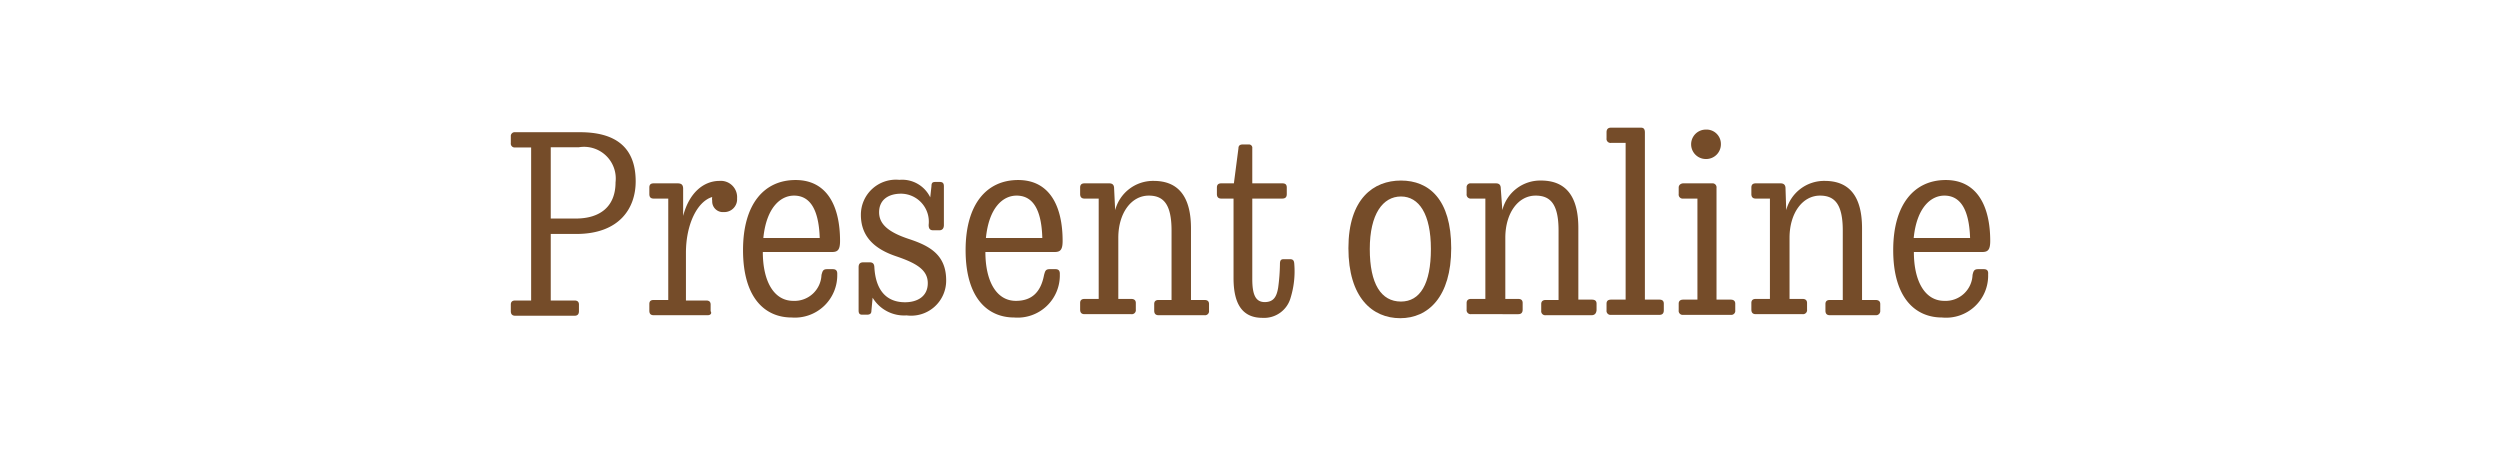 <svg xmlns="http://www.w3.org/2000/svg" viewBox="0 0 142.76 27.19">
  <defs>
    <style>
      .cls-1 {
        fill: #fff;
      }

      .cls-2 {
        fill: #754c29;
      }

      .cls-3 {
        fill: none;
      }
    </style>
    <filter id="blur" x="0" y="0">
      <feGaussianBlur stdDeviation=".4" />
    </filter>
  </defs>
  <title>logo-ruigehond-present-online</title>
  <g id="Glow" filter="url(#blur)">
    <g>
      <path class="cls-1" d="M36.3,10.36c0,1.55-.95,3-3.39,3H31.45v3.8h1.36c.17,0,.25.08.25.23v.38c0,.17-.08.26-.25.26H29.42c-.17,0-.25-.09-.25-.26v-.38c0-.15.08-.23.25-.23h.91V8.42h-.91a.22.22,0,0,1-.25-.25V7.79a.22.22,0,0,1,.25-.24h3.66C35.08,7.54,36.3,8.35,36.3,10.36ZM31.45,8.41v4.07h1.42c1.43,0,2.28-.71,2.28-2.07a1.81,1.81,0,0,0-2.1-2Z"/>
      <path class="cls-1" d="M40.41,18H37.33c-.18,0-.25-.09-.25-.26v-.38c0-.15.07-.23.25-.23h.83V11.34h-.83c-.18,0-.25-.09-.25-.26v-.37c0-.16.07-.24.25-.24h1.36c.21,0,.32.07.32.31l0,1.55c.35-1.34,1.18-2,2.08-2a.93.93,0,0,1,1,1,.73.73,0,0,1-.76.78.61.61,0,0,1-.66-.65.58.58,0,0,1,0-.21c-.87.26-1.5,1.59-1.5,3.18v2.73h1.16c.17,0,.25.08.25.23v.38C40.66,17.89,40.58,18,40.41,18Z"/>
      <path class="cls-1" d="M45.2,18.13c-1.46,0-2.77-1.05-2.77-3.85,0-2.62,1.2-4,3-4s2.54,1.49,2.54,3.48c0,.5-.13.63-.45.63H43.56c0,1.67.63,2.79,1.74,2.79a1.54,1.54,0,0,0,1.61-1.48c.06-.21.08-.33.32-.33h.32c.17,0,.27.07.26.29A2.42,2.42,0,0,1,45.2,18.13Zm-1.61-4.54h3.22c-.06-1.85-.69-2.42-1.47-2.42S43.76,11.87,43.59,13.59Z"/>
      <path class="cls-1" d="M51.68,17.26c.69,0,1.3-.32,1.3-1.09s-.67-1.15-1.82-1.54-2-1.07-2-2.36a2,2,0,0,1,2.2-2,1.78,1.78,0,0,1,1.76,1l.07-.64c0-.2.07-.24.23-.24h.24c.18,0,.24.08.24.25v2.21c0,.18-.08.3-.26.3h-.35c-.19,0-.26-.1-.26-.31a1.6,1.6,0,0,0-1.57-1.78c-.77,0-1.26.38-1.26,1.06s.53,1.14,1.71,1.53,2.12.9,2.12,2.36a2,2,0,0,1-2.26,2A2.1,2.1,0,0,1,49.83,17l-.07.76c0,.14-.08.21-.25.21h-.28c-.14,0-.2-.07-.2-.24V15.26c0-.2.09-.28.27-.28h.36c.17,0,.26.07.27.28C50,16.55,50.6,17.26,51.68,17.26Z"/>
      <path class="cls-1" d="M57.91,18.13c-1.46,0-2.77-1.05-2.77-3.85,0-2.62,1.2-4,3-4s2.54,1.49,2.54,3.48c0,.5-.13.63-.45.63H56.27c0,1.67.63,2.79,1.74,2.79.83,0,1.41-.41,1.61-1.48.06-.21.08-.33.32-.33h.33c.16,0,.26.07.25.29A2.41,2.41,0,0,1,57.91,18.13ZM56.3,13.59h3.22c-.05-1.85-.68-2.42-1.47-2.42S56.47,11.87,56.3,13.59Z"/>
      <path class="cls-1" d="M68.78,18H66.16c-.17,0-.25-.09-.25-.26v-.38c0-.15.08-.23.25-.23h.74V13.17c0-1.51-.46-2-1.3-2-1,0-1.74,1-1.74,2.41v3.49h.74c.17,0,.26.08.26.23v.38a.23.23,0,0,1-.26.26H61.93c-.17,0-.25-.09-.25-.26v-.38c0-.15.08-.23.25-.23h.81V11.34h-.81c-.17,0-.25-.09-.25-.26v-.37c0-.16.08-.24.25-.24h1.41c.17,0,.28.07.28.29L63.68,12a2.24,2.24,0,0,1,2.2-1.67c1.41,0,2.13.9,2.13,2.71v4.09h.77c.18,0,.26.08.26.23v.38A.23.23,0,0,1,68.78,18Z"/>
      <path class="cls-1" d="M73.09,15.08c0-.23.07-.28.22-.28h.35c.19,0,.24.09.25.29A5.13,5.13,0,0,1,73.7,17a1.57,1.57,0,0,1-1.61,1.15c-1.2,0-1.65-.87-1.65-2.27V11.34h-.7c-.17,0-.25-.09-.25-.26v-.37c0-.16.08-.24.25-.24h.72l.26-2c0-.14.07-.22.24-.22h.34a.19.19,0,0,1,.21.22v2h1.72c.17,0,.25.07.25.24v.37c0,.17-.07.26-.27.26h-1.7v4.59c0,.88.18,1.32.71,1.32s.69-.34.77-.84A10.91,10.91,0,0,0,73.09,15.08Z"/>
      <path class="cls-1" d="M80,10.31c1.6,0,2.87,1.07,2.87,3.86s-1.32,4-2.91,4S77,17,77,14.17,78.44,10.31,80,10.31Zm0,6.91c1.09,0,1.71-1,1.71-3s-.68-3-1.71-3-1.78,1-1.78,3S78.87,17.22,80,17.22Z"/>
      <path class="cls-1" d="M90.88,18H88.27a.23.23,0,0,1-.26-.26v-.38c0-.15.09-.23.26-.23H89V13.17c0-1.51-.46-2-1.31-2-1,0-1.73,1-1.73,2.41v3.49h.74c.17,0,.25.08.25.23v.38c0,.17-.08.26-.25.26H84a.23.23,0,0,1-.25-.26v-.38c0-.15.09-.23.25-.23h.82V11.34H84a.23.23,0,0,1-.25-.26v-.37a.22.22,0,0,1,.25-.24h1.42c.17,0,.28.07.28.29L85.79,12A2.23,2.23,0,0,1,88,10.31c1.42,0,2.13.9,2.13,2.71v4.09h.77c.19,0,.27.08.27.23v.38C91.15,17.89,91.07,18,90.88,18Z"/>
      <path class="cls-1" d="M92,7.29H93.7c.16,0,.23.08.23.28v9.54h.83c.17,0,.25.08.25.23v.38c0,.17-.08.26-.25.26H92a.23.23,0,0,1-.26-.26v-.38c0-.15.08-.23.26-.23h.83V8.16H92a.23.23,0,0,1-.26-.26V7.53C91.75,7.37,91.83,7.29,92,7.29Z"/>
      <path class="cls-1" d="M96.12,10.47h1.64a.23.23,0,0,1,.26.26v6.38h.81c.17,0,.26.08.26.23v.38a.23.23,0,0,1-.26.26H96.12a.23.23,0,0,1-.26-.26v-.38c0-.15.09-.23.26-.23h.81V11.34h-.81a.23.23,0,0,1-.26-.26v-.37C95.86,10.55,96,10.47,96.12,10.47Zm1.29-1.39a.84.84,0,0,1,0-1.68.82.82,0,0,1,.86.83A.84.84,0,0,1,97.41,9.08Z"/>
      <path class="cls-1" d="M107.11,18h-2.62c-.17,0-.25-.09-.25-.26v-.38c0-.15.08-.23.25-.23h.74V13.17c0-1.51-.46-2-1.3-2-1,0-1.74,1-1.74,2.41v3.49h.75c.16,0,.25.08.25.23v.38a.23.23,0,0,1-.25.26h-2.68c-.17,0-.25-.09-.25-.26v-.38c0-.15.08-.23.25-.23h.81V11.34h-.81c-.17,0-.25-.09-.25-.26v-.37c0-.16.08-.24.25-.24h1.42c.16,0,.28.07.28.29L102,12a2.24,2.24,0,0,1,2.2-1.67c1.42,0,2.13.9,2.13,2.71v4.09h.77c.18,0,.27.08.27.23v.38A.24.24,0,0,1,107.11,18Z"/>
      <path class="cls-1" d="M110.89,18.13c-1.46,0-2.78-1.05-2.78-3.85,0-2.62,1.21-4,3-4s2.54,1.49,2.54,3.48c0,.5-.13.63-.45.63h-3.91c0,1.67.63,2.79,1.74,2.79a1.54,1.54,0,0,0,1.61-1.48c.05-.21.08-.33.32-.33h.32c.17,0,.27.07.25.29A2.4,2.4,0,0,1,110.89,18.13Zm-1.61-4.54h3.22c-.06-1.85-.69-2.42-1.47-2.42S109.45,11.87,109.28,13.59Z"/>
    </g>
  </g>
  <g id="Content">
    <g>
      <path class="cls-2" d="M36.3,10.36c0,1.55-.95,3-3.39,3H31.45v3.8h1.36c.17,0,.25.08.25.23v.38c0,.17-.08.26-.25.26H29.42c-.17,0-.25-.09-.25-.26v-.38c0-.15.08-.23.25-.23h.91V8.42h-.91a.22.22,0,0,1-.25-.25V7.79a.22.22,0,0,1,.25-.24h3.66C35.08,7.54,36.3,8.35,36.3,10.36ZM31.45,8.41v4.07h1.42c1.43,0,2.28-.71,2.28-2.07a1.81,1.81,0,0,0-2.1-2Z"/>
      <path class="cls-2" d="M40.41,18H37.33c-.18,0-.25-.09-.25-.26v-.38c0-.15.07-.23.25-.23h.83V11.34h-.83c-.18,0-.25-.09-.25-.26v-.37c0-.16.07-.24.25-.24h1.36c.21,0,.32.07.32.31l0,1.55c.35-1.34,1.18-2,2.08-2a.93.93,0,0,1,1,1,.73.73,0,0,1-.76.78.61.61,0,0,1-.66-.65.58.58,0,0,1,0-.21c-.87.26-1.5,1.59-1.5,3.18v2.73h1.16c.17,0,.25.08.25.23v.38C40.66,17.89,40.58,18,40.41,18Z"/>
      <path class="cls-2" d="M45.2,18.13c-1.46,0-2.77-1.05-2.77-3.85,0-2.62,1.2-4,3-4s2.54,1.49,2.54,3.48c0,.5-.13.63-.45.63H43.56c0,1.67.63,2.79,1.74,2.79a1.54,1.54,0,0,0,1.61-1.48c.06-.21.08-.33.32-.33h.32c.17,0,.27.07.26.29A2.42,2.42,0,0,1,45.2,18.13Zm-1.61-4.54h3.22c-.06-1.85-.69-2.42-1.47-2.42S43.76,11.87,43.59,13.59Z"/>
      <path class="cls-2" d="M51.68,17.26c.69,0,1.3-.32,1.3-1.09s-.67-1.15-1.82-1.54-2-1.07-2-2.36a2,2,0,0,1,2.2-2,1.78,1.78,0,0,1,1.76,1l.07-.64c0-.2.07-.24.23-.24h.24c.18,0,.24.08.24.25v2.21c0,.18-.08.3-.26.3h-.35c-.19,0-.26-.1-.26-.31a1.6,1.6,0,0,0-1.57-1.78c-.77,0-1.26.38-1.26,1.06s.53,1.14,1.71,1.53,2.12.9,2.12,2.36a2,2,0,0,1-2.26,2A2.1,2.1,0,0,1,49.83,17l-.07.76c0,.14-.08.21-.25.21h-.28c-.14,0-.2-.07-.2-.24V15.26c0-.2.09-.28.27-.28h.36c.17,0,.26.07.27.28C50,16.55,50.6,17.26,51.68,17.26Z"/>
      <path class="cls-2" d="M57.91,18.13c-1.46,0-2.77-1.05-2.77-3.85,0-2.62,1.2-4,3-4s2.54,1.49,2.54,3.48c0,.5-.13.63-.45.63H56.27c0,1.67.63,2.79,1.74,2.79.83,0,1.41-.41,1.61-1.48.06-.21.08-.33.32-.33h.33c.16,0,.26.07.25.29A2.41,2.41,0,0,1,57.91,18.13ZM56.3,13.59h3.22c-.05-1.85-.68-2.42-1.47-2.42S56.47,11.87,56.3,13.59Z"/>
      <path class="cls-2" d="M68.78,18H66.16c-.17,0-.25-.09-.25-.26v-.38c0-.15.08-.23.25-.23h.74V13.17c0-1.51-.46-2-1.3-2-1,0-1.74,1-1.74,2.41v3.49h.74c.17,0,.26.08.26.23v.38a.23.23,0,0,1-.26.26H61.93c-.17,0-.25-.09-.25-.26v-.38c0-.15.08-.23.25-.23h.81V11.34h-.81c-.17,0-.25-.09-.25-.26v-.37c0-.16.08-.24.25-.24h1.41c.17,0,.28.07.28.29L63.68,12a2.24,2.24,0,0,1,2.2-1.67c1.41,0,2.13.9,2.13,2.71v4.09h.77c.18,0,.26.08.26.23v.38A.23.23,0,0,1,68.78,18Z"/>
      <path class="cls-2" d="M73.09,15.08c0-.23.07-.28.22-.28h.35c.19,0,.24.09.25.29A5.13,5.13,0,0,1,73.7,17a1.57,1.57,0,0,1-1.61,1.15c-1.2,0-1.65-.87-1.65-2.27V11.34h-.7c-.17,0-.25-.09-.25-.26v-.37c0-.16.08-.24.25-.24h.72l.26-2c0-.14.07-.22.24-.22h.34a.19.19,0,0,1,.21.22v2h1.72c.17,0,.25.07.25.24v.37c0,.17-.07.26-.27.26h-1.7v4.59c0,.88.18,1.32.71,1.32s.69-.34.77-.84A10.91,10.91,0,0,0,73.09,15.08Z"/>
      <path class="cls-2" d="M80,10.31c1.6,0,2.87,1.07,2.87,3.86s-1.32,4-2.91,4S77,17,77,14.17,78.44,10.31,80,10.31Zm0,6.91c1.09,0,1.71-1,1.71-3s-.68-3-1.71-3-1.78,1-1.78,3S78.87,17.22,80,17.22Z"/>
      <path class="cls-2" d="M90.88,18H88.27a.23.23,0,0,1-.26-.26v-.38c0-.15.09-.23.26-.23H89V13.17c0-1.51-.46-2-1.31-2-1,0-1.73,1-1.73,2.41v3.49h.74c.17,0,.25.08.25.23v.38c0,.17-.08.26-.25.26H84a.23.23,0,0,1-.25-.26v-.38c0-.15.09-.23.25-.23h.82V11.34H84a.23.23,0,0,1-.25-.26v-.37a.22.22,0,0,1,.25-.24h1.42c.17,0,.28.07.28.29L85.79,12A2.23,2.23,0,0,1,88,10.31c1.42,0,2.13.9,2.13,2.71v4.09h.77c.19,0,.27.08.27.23v.38C91.15,17.89,91.07,18,90.88,18Z"/>
      <path class="cls-2" d="M92,7.29H93.7c.16,0,.23.08.23.28v9.54h.83c.17,0,.25.08.25.23v.38c0,.17-.08.26-.25.26H92a.23.23,0,0,1-.26-.26v-.38c0-.15.08-.23.26-.23h.83V8.16H92a.23.23,0,0,1-.26-.26V7.53C91.75,7.37,91.83,7.29,92,7.29Z"/>
      <path class="cls-2" d="M96.12,10.47h1.64a.23.23,0,0,1,.26.26v6.38h.81c.17,0,.26.08.26.23v.38a.23.23,0,0,1-.26.26H96.12a.23.23,0,0,1-.26-.26v-.38c0-.15.09-.23.26-.23h.81V11.34h-.81a.23.23,0,0,1-.26-.26v-.37C95.86,10.55,96,10.47,96.12,10.47Zm1.29-1.39a.84.84,0,0,1,0-1.68.82.82,0,0,1,.86.83A.84.84,0,0,1,97.41,9.08Z"/>
      <path class="cls-2" d="M107.11,18h-2.62c-.17,0-.25-.09-.25-.26v-.38c0-.15.08-.23.25-.23h.74V13.17c0-1.51-.46-2-1.3-2-1,0-1.74,1-1.74,2.41v3.49h.75c.16,0,.25.08.25.23v.38a.23.23,0,0,1-.25.26h-2.68c-.17,0-.25-.09-.25-.26v-.38c0-.15.08-.23.25-.23h.81V11.34h-.81c-.17,0-.25-.09-.25-.26v-.37c0-.16.08-.24.25-.24h1.42c.16,0,.28.07.28.29L102,12a2.24,2.24,0,0,1,2.2-1.67c1.42,0,2.13.9,2.13,2.71v4.09h.77c.18,0,.27.08.27.23v.38A.24.24,0,0,1,107.11,18Z"/>
      <path class="cls-2" d="M110.89,18.13c-1.46,0-2.78-1.05-2.78-3.85,0-2.62,1.21-4,3-4s2.54,1.49,2.54,3.48c0,.5-.13.63-.45.63h-3.91c0,1.67.63,2.79,1.74,2.79a1.54,1.54,0,0,0,1.61-1.48c.05-.21.08-.33.32-.33h.32c.17,0,.27.07.25.29A2.4,2.4,0,0,1,110.89,18.13Zm-1.61-4.54h3.22c-.06-1.85-.69-2.42-1.47-2.42S109.45,11.87,109.28,13.59Z"/>
    </g>
  </g>
  <g id="rect">
    <rect class="cls-3" width="142.76" height="27.19"/>
  </g>
</svg>
